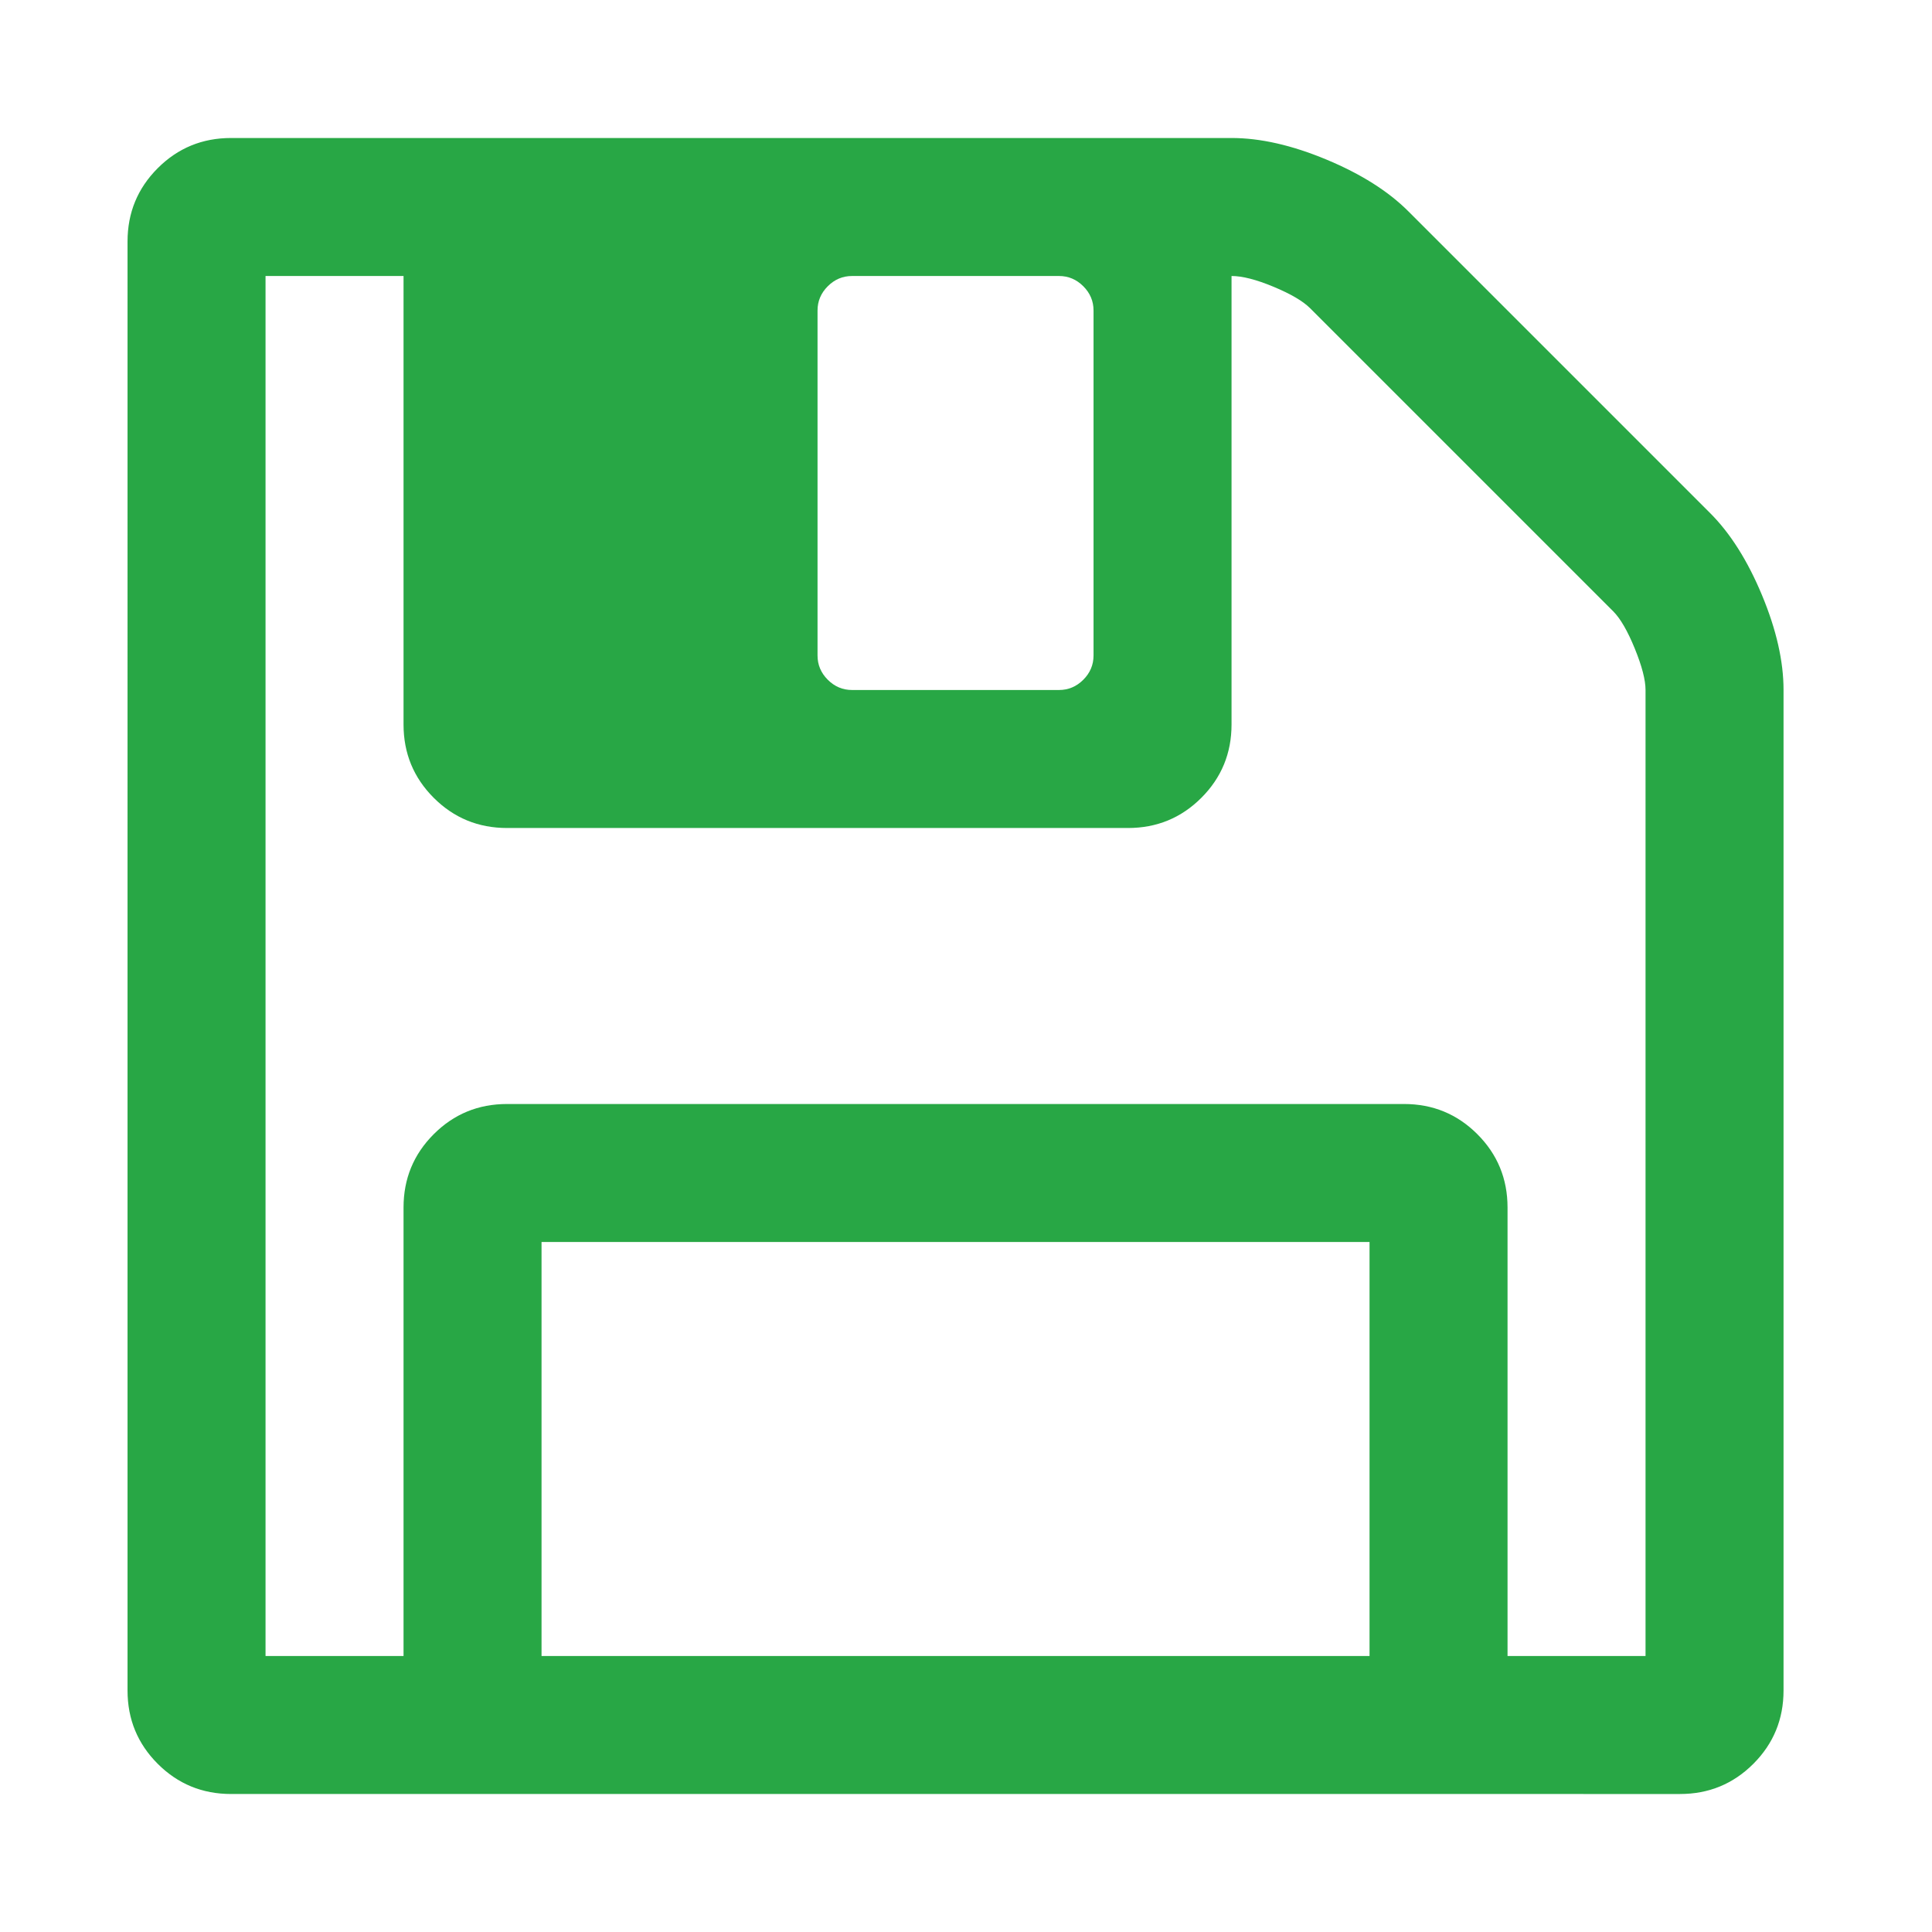 <?xml version="1.0" standalone="no"?><!DOCTYPE svg PUBLIC "-//W3C//DTD SVG 1.1//EN" "http://www.w3.org/Graphics/SVG/1.1/DTD/svg11.dtd"><svg t="1553599490839" class="icon" style="" viewBox="0 0 1024 1024" version="1.1" xmlns="http://www.w3.org/2000/svg" p-id="1344" xmlns:xlink="http://www.w3.org/1999/xlink" width="200" height="200"><defs><style type="text/css"></style></defs><path d="M287.026 877.714h438.857v-219.429H287.026v219.429z m512 0h73.143V365.714q0-8-5.714-22t-11.429-19.714l-160.571-160.571q-5.714-5.714-19.429-11.429t-22.286-5.714v237.714q0 22.857-16 38.857t-38.857 16H268.741q-22.857 0-38.857-16t-16-38.857V146.286H140.741v731.429h73.143v-237.714q0-22.857 16-38.857t38.857-16h475.429q22.857 0 38.857 16t16 38.857v237.714zM579.598 347.429V164.571q0-7.429-5.429-12.857T561.312 146.286H451.598q-7.429 0-12.857 5.429T433.312 164.571v182.857q0 7.429 5.429 12.857T451.598 365.714h109.714q7.429 0 12.857-5.429T579.598 347.429z m365.714 18.286v530.286q0 22.857-16 38.857t-38.857 16H122.455q-22.857 0-38.857-16t-16-38.857V128q0-22.857 16-38.857t38.857-16h530.286q22.857 0 50.286 11.429t43.429 27.429l160 160q16 16 27.429 43.429t11.429 50.286z" fill="#28A745" p-id="1345"></path></svg>